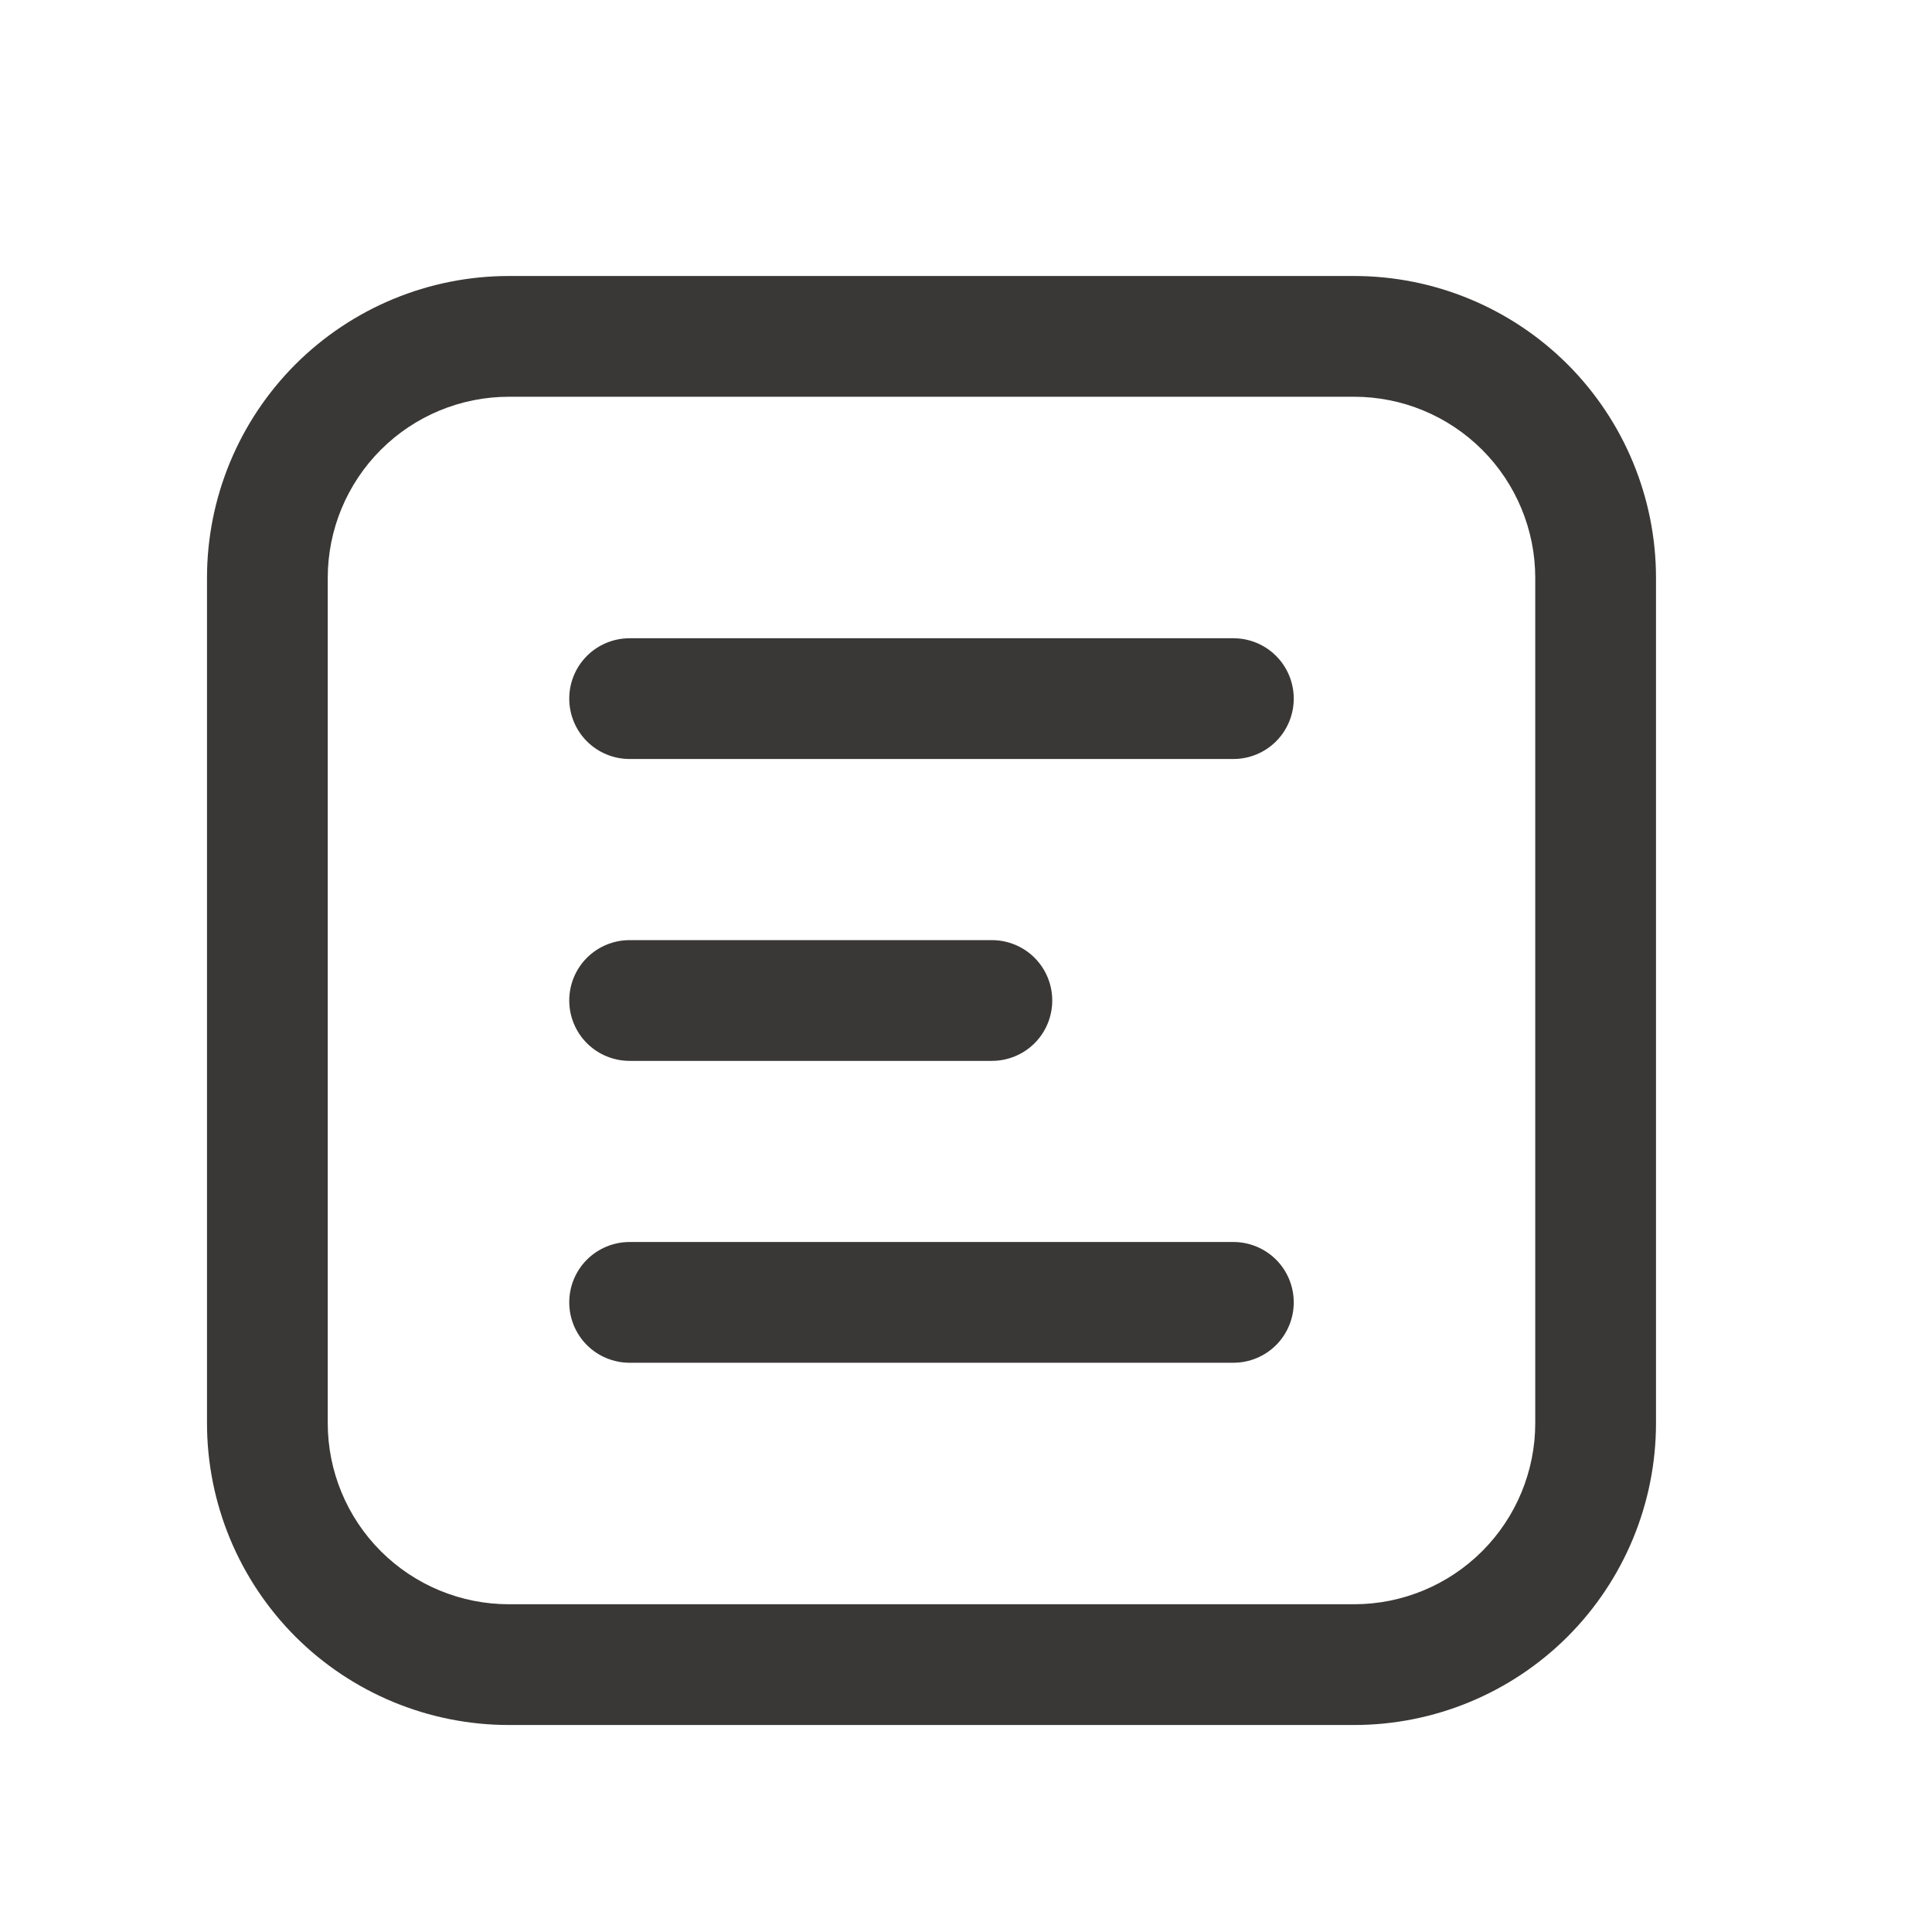 <svg width="28" height="28" viewBox="0 0 28 28" fill="none" xmlns="http://www.w3.org/2000/svg">
<path d="M9.125 9.25C8.893 9.25 8.67 9.342 8.506 9.506C8.342 9.67 8.25 9.893 8.25 10.125C8.25 10.357 8.342 10.58 8.506 10.744C8.67 10.908 8.893 11 9.125 11H17.875C18.107 11 18.33 10.908 18.494 10.744C18.658 10.58 18.75 10.357 18.75 10.125C18.75 9.893 18.658 9.67 18.494 9.506C18.33 9.342 18.107 9.25 17.875 9.25H9.125ZM9.125 13.625C8.893 13.625 8.67 13.717 8.506 13.881C8.342 14.045 8.25 14.268 8.25 14.5C8.25 14.732 8.342 14.955 8.506 15.119C8.67 15.283 8.893 15.375 9.125 15.375H14.375C14.607 15.375 14.83 15.283 14.994 15.119C15.158 14.955 15.25 14.732 15.25 14.5C15.25 14.268 15.158 14.045 14.994 13.881C14.83 13.717 14.607 13.625 14.375 13.625H9.125ZM9.125 18C8.893 18 8.67 18.092 8.506 18.256C8.342 18.42 8.25 18.643 8.25 18.875C8.25 19.107 8.342 19.33 8.506 19.494C8.67 19.658 8.893 19.75 9.125 19.75H17.875C18.107 19.75 18.33 19.658 18.494 19.494C18.658 19.33 18.75 19.107 18.75 18.875C18.75 18.643 18.658 18.42 18.494 18.256C18.33 18.092 18.107 18 17.875 18H9.125ZM7.375 4C6.215 4 5.102 4.461 4.281 5.281C3.461 6.102 3 7.215 3 8.375V20.625C3 21.785 3.461 22.898 4.281 23.719C5.102 24.539 6.215 25 7.375 25H19.625C20.785 25 21.898 24.539 22.719 23.719C23.539 22.898 24 21.785 24 20.625V8.375C24 7.215 23.539 6.102 22.719 5.281C21.898 4.461 20.785 4 19.625 4H7.375ZM4.75 8.375C4.75 7.679 5.027 7.011 5.519 6.519C6.011 6.027 6.679 5.75 7.375 5.75H19.625C20.321 5.75 20.989 6.027 21.481 6.519C21.973 7.011 22.25 7.679 22.25 8.375V20.625C22.25 21.321 21.973 21.989 21.481 22.481C20.989 22.973 20.321 23.25 19.625 23.25H7.375C6.679 23.25 6.011 22.973 5.519 22.481C5.027 21.989 4.75 21.321 4.75 20.625V8.375Z" fill="#3A3836"/>
</svg>
